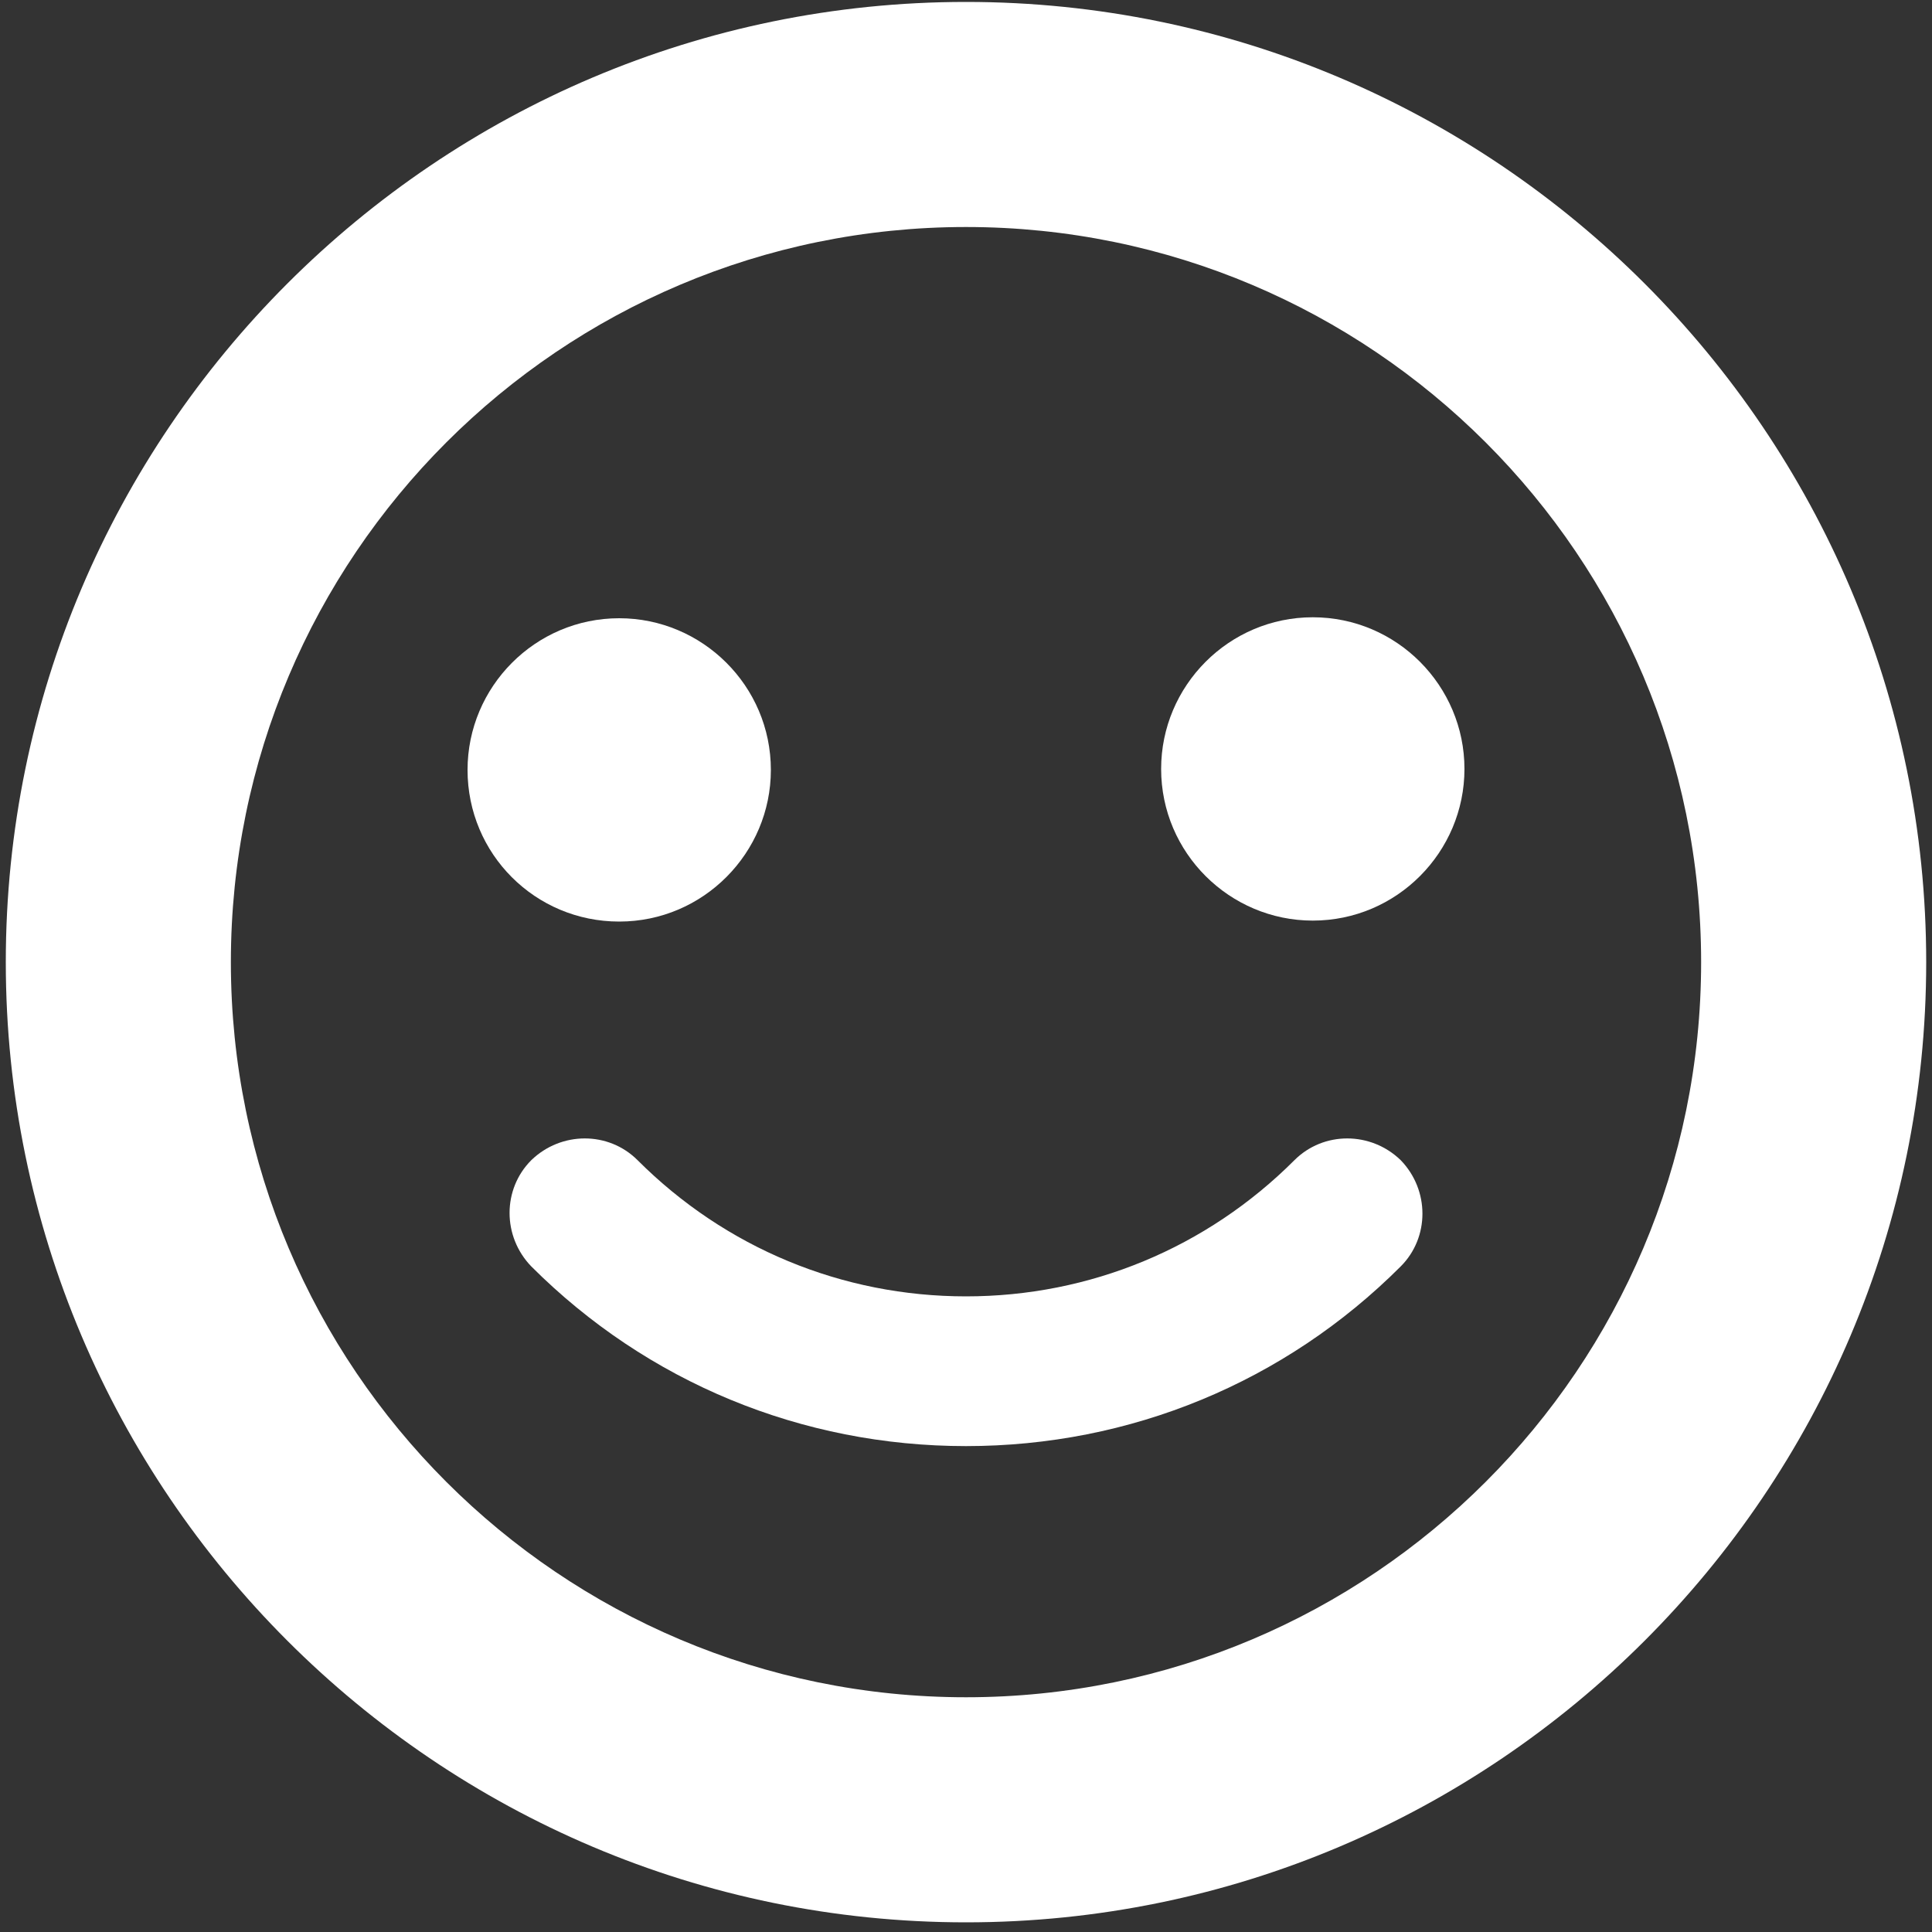 <?xml version="1.0" encoding="utf-8"?>
<!-- Generator: Adobe Illustrator 22.0.1, SVG Export Plug-In . SVG Version: 6.00 Build 0)  -->
<svg version="1.1" id="Capa_2" xmlns="http://www.w3.org/2000/svg" xmlns:xlink="http://www.w3.org/1999/xlink" x="0px" y="0px"
	 viewBox="0 0 200 200" style="enable-background:new 0 0 200 200;" xml:space="preserve">
<rect x="0" y="0" width="200" height="200" fill="#333333" stroke="none"/>
<style type="text/css">
	.st0{fill:#FFFFFF;}
</style>
<g>
	<path class="st0" d="M100,0.2C45.2,0.2,0.6,44.8,0.6,99.6S45.2,199,100,199s99.4-44.6,99.4-99.4S154.8,0.2,100,0.2z M100,175.7
		c-42,0-76.1-34.1-76.1-76.1c0-42,34.1-76.1,76.1-76.1c42,0,76.1,34.1,76.1,76.1C176.1,141.6,142,175.7,100,175.7z"/>
	<path class="st0" d="M134,120.1c-9.1,9.1-21.2,14.1-34,14.1s-24.9-5-34-14.1c-3-3-7.9-3-11,0c-3,3-3,7.9,0,11
		c12,12,28,18.6,45,18.6s33-6.6,45-18.6c3-3,3-7.9,0-11C141.9,117.1,137,117.1,134,120.1z"/>
	<path class="st0" d="M64.1,95.4c8.7,0,15.7-7.1,15.7-15.7c0-8.7-7.1-15.7-15.7-15.7c-8.7,0-15.7,7.1-15.7,15.7
		C48.4,88.4,55.4,95.4,64.1,95.4z"/>
	<path class="st0" d="M135.9,63.9c-8.7,0-15.7,7.1-15.7,15.7c0,8.7,7.1,15.7,15.7,15.7c8.7,0,15.7-7.1,15.7-15.7
		C151.6,71,144.6,63.9,135.9,63.9z"/>
</g>
</svg>
